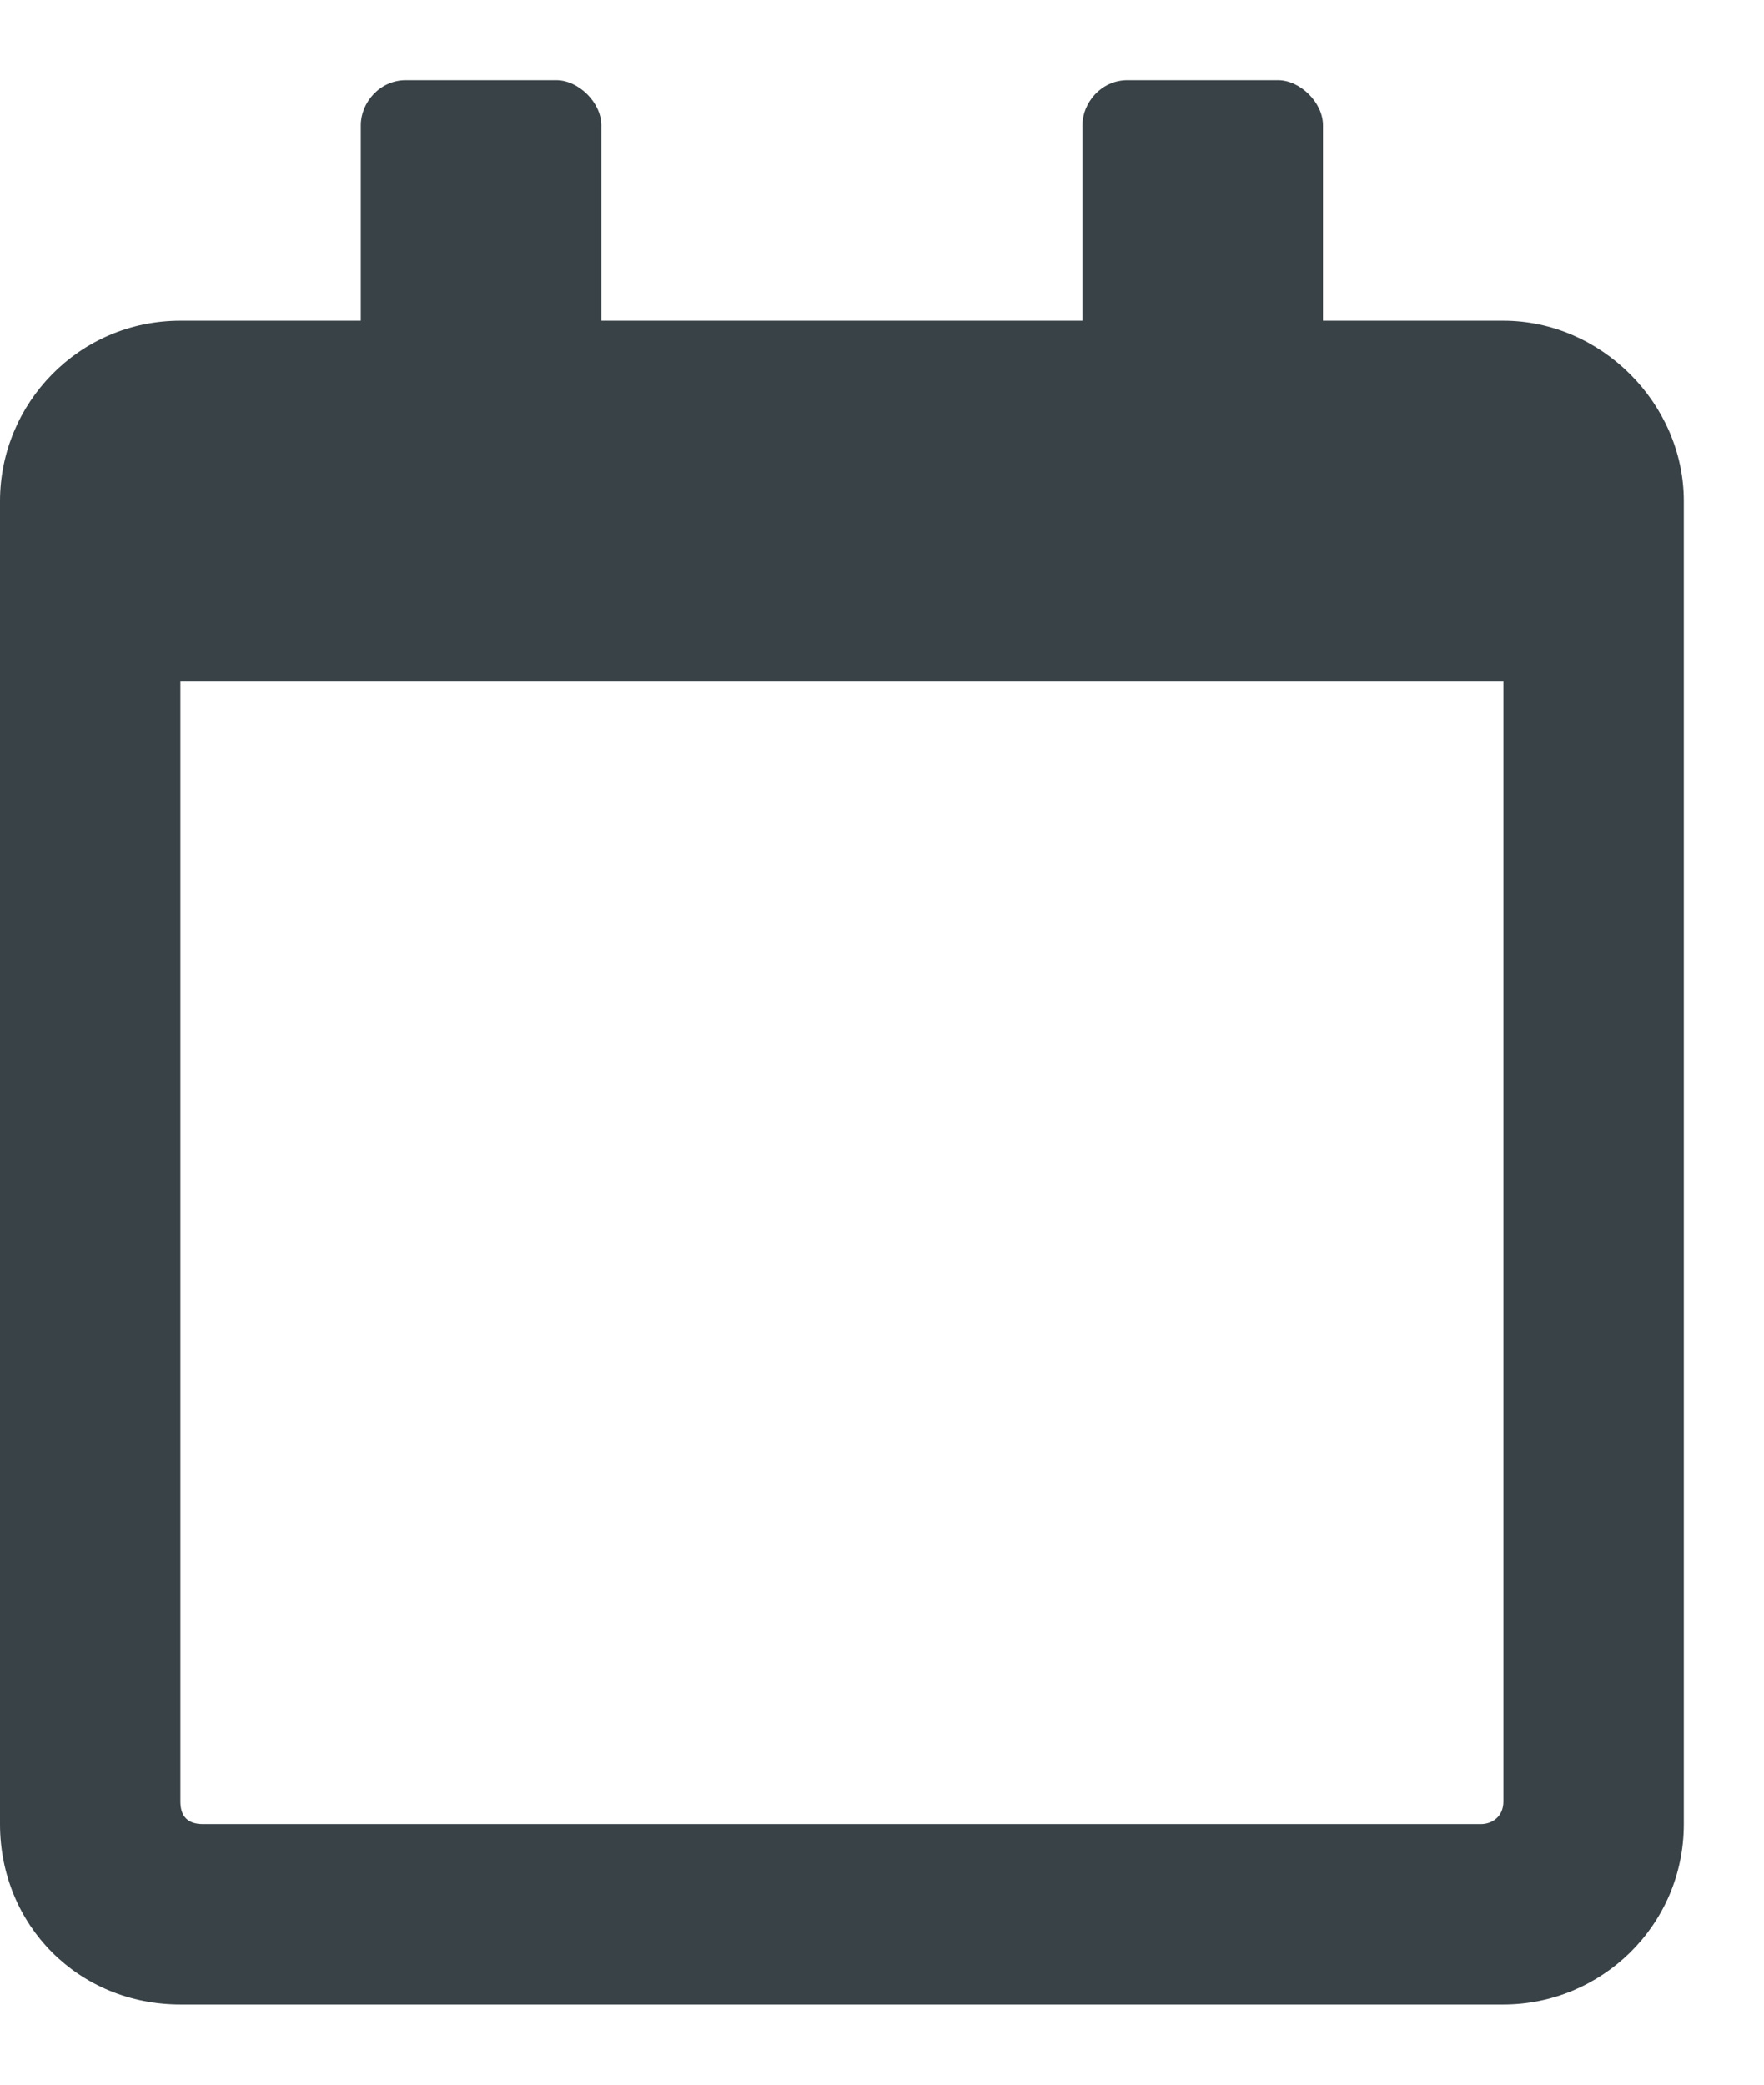 <svg width="11" height="13" viewBox="0 0 11 13" fill="none" xmlns="http://www.w3.org/2000/svg">
<path d="M9.375 2C9.984 2 10.5 2.516 10.5 3.125V11.375C10.5 12.008 9.984 12.5 9.375 12.5H1.125C0.492 12.5 0 12.008 0 11.375V3.125C0 2.516 0.492 2 1.125 2H2.25V0.781C2.25 0.641 2.367 0.5 2.531 0.5H3.469C3.609 0.5 3.75 0.641 3.75 0.781V2H6.75V0.781C6.75 0.641 6.867 0.5 7.031 0.5H7.969C8.109 0.5 8.25 0.641 8.25 0.781V2H9.375ZM9.234 11.375C9.305 11.375 9.375 11.328 9.375 11.234V4.25H1.125V11.234C1.125 11.328 1.172 11.375 1.266 11.375H9.234Z" fill="#394247"/>
</svg>
